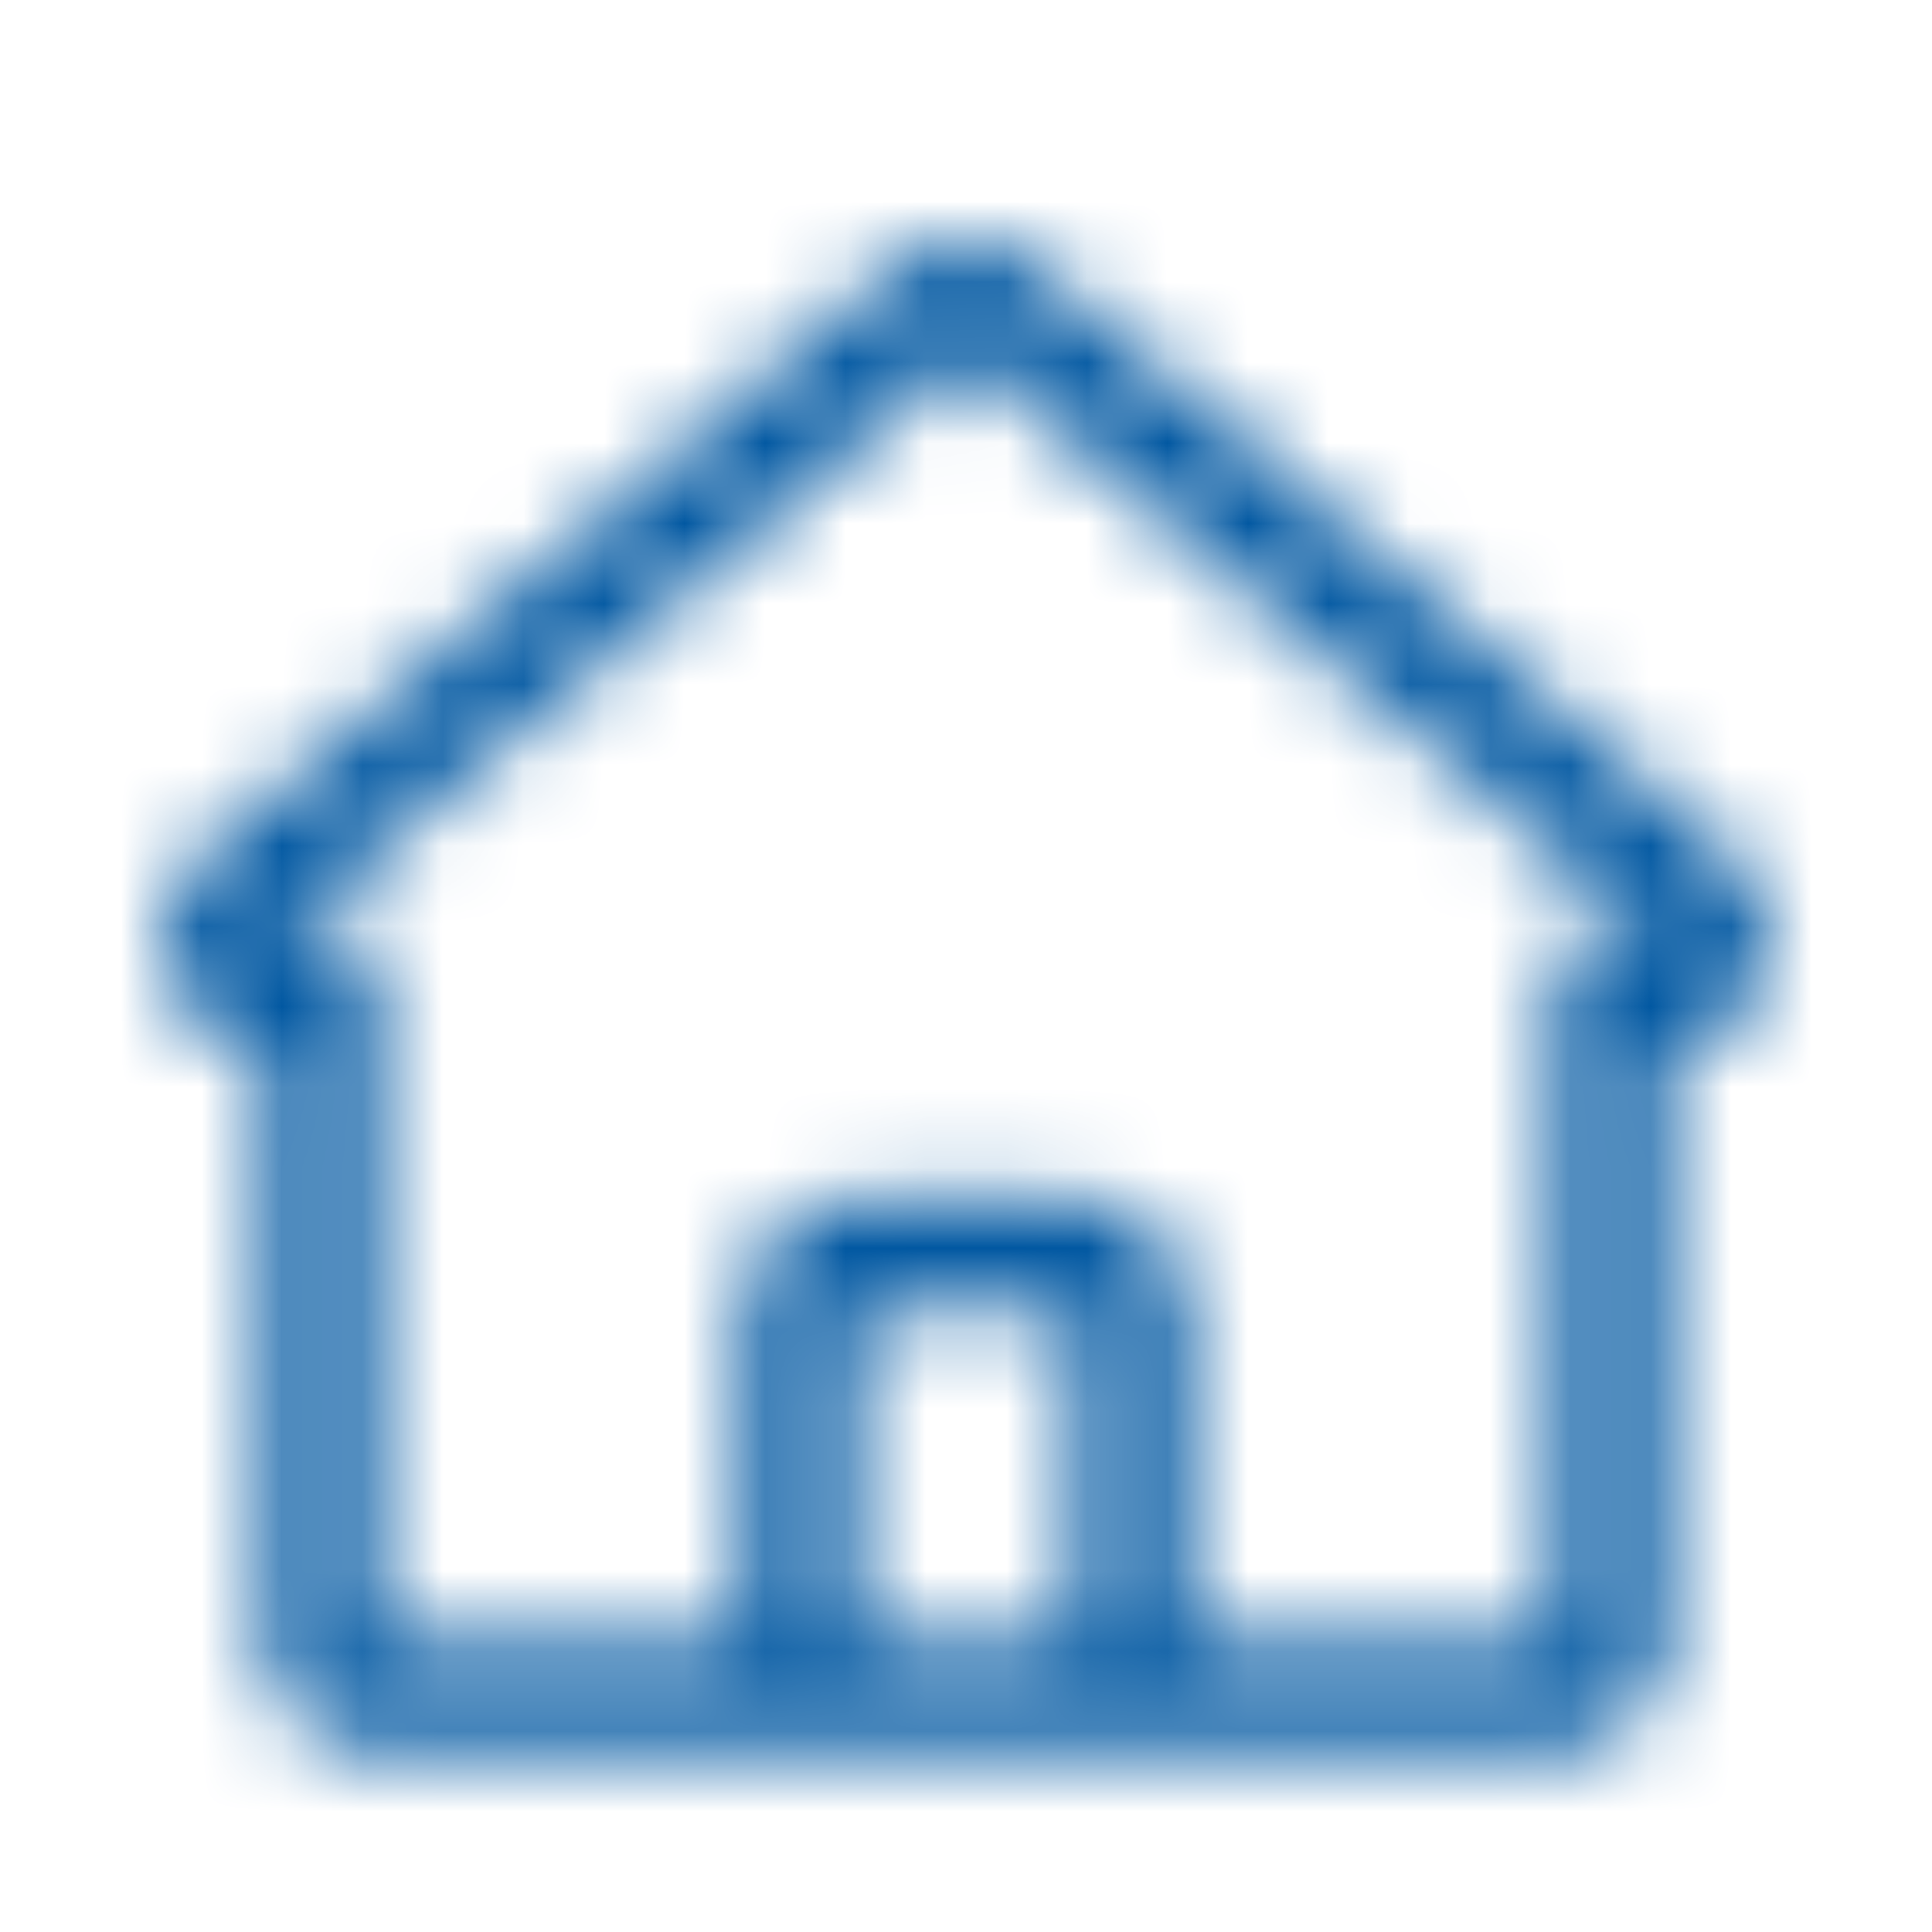 <svg width="24" height="24" viewBox="0 0 24 24" fill="none" xmlns="http://www.w3.org/2000/svg">
<mask id="mask0" mask-type="alpha" maskUnits="userSpaceOnUse" x="2" y="3" width="20" height="19">
<path fill-rule="evenodd" clip-rule="evenodd" d="M21.517 10.647L12.888 3.326C12.376 2.891 11.624 2.891 11.112 3.326L2.483 10.647C2.054 11.012 1.892 11.602 2.073 12.135C2.255 12.668 2.744 13.035 3.306 13.063V20.384C3.306 21.142 3.921 21.757 4.679 21.757H19.321C20.079 21.757 20.694 21.142 20.694 20.384V13.067C21.256 13.04 21.745 12.672 21.927 12.139C22.108 11.606 21.946 11.017 21.517 10.651V10.647ZM11.542 20.389H10.627V16.27H13.373V20.389H11.542ZM19.321 11.695V20.389H14.745V16.27C14.745 15.512 14.131 14.898 13.373 14.898H10.627C9.869 14.898 9.255 15.512 9.255 16.27V20.389H4.679V11.695H3.37L12 4.373L20.63 11.695H19.321Z" fill="white"/>
</mask>
<g mask="url(#mask0)">
<rect width="24" height="24" fill="#0057A1"/>
</g>
</svg>
